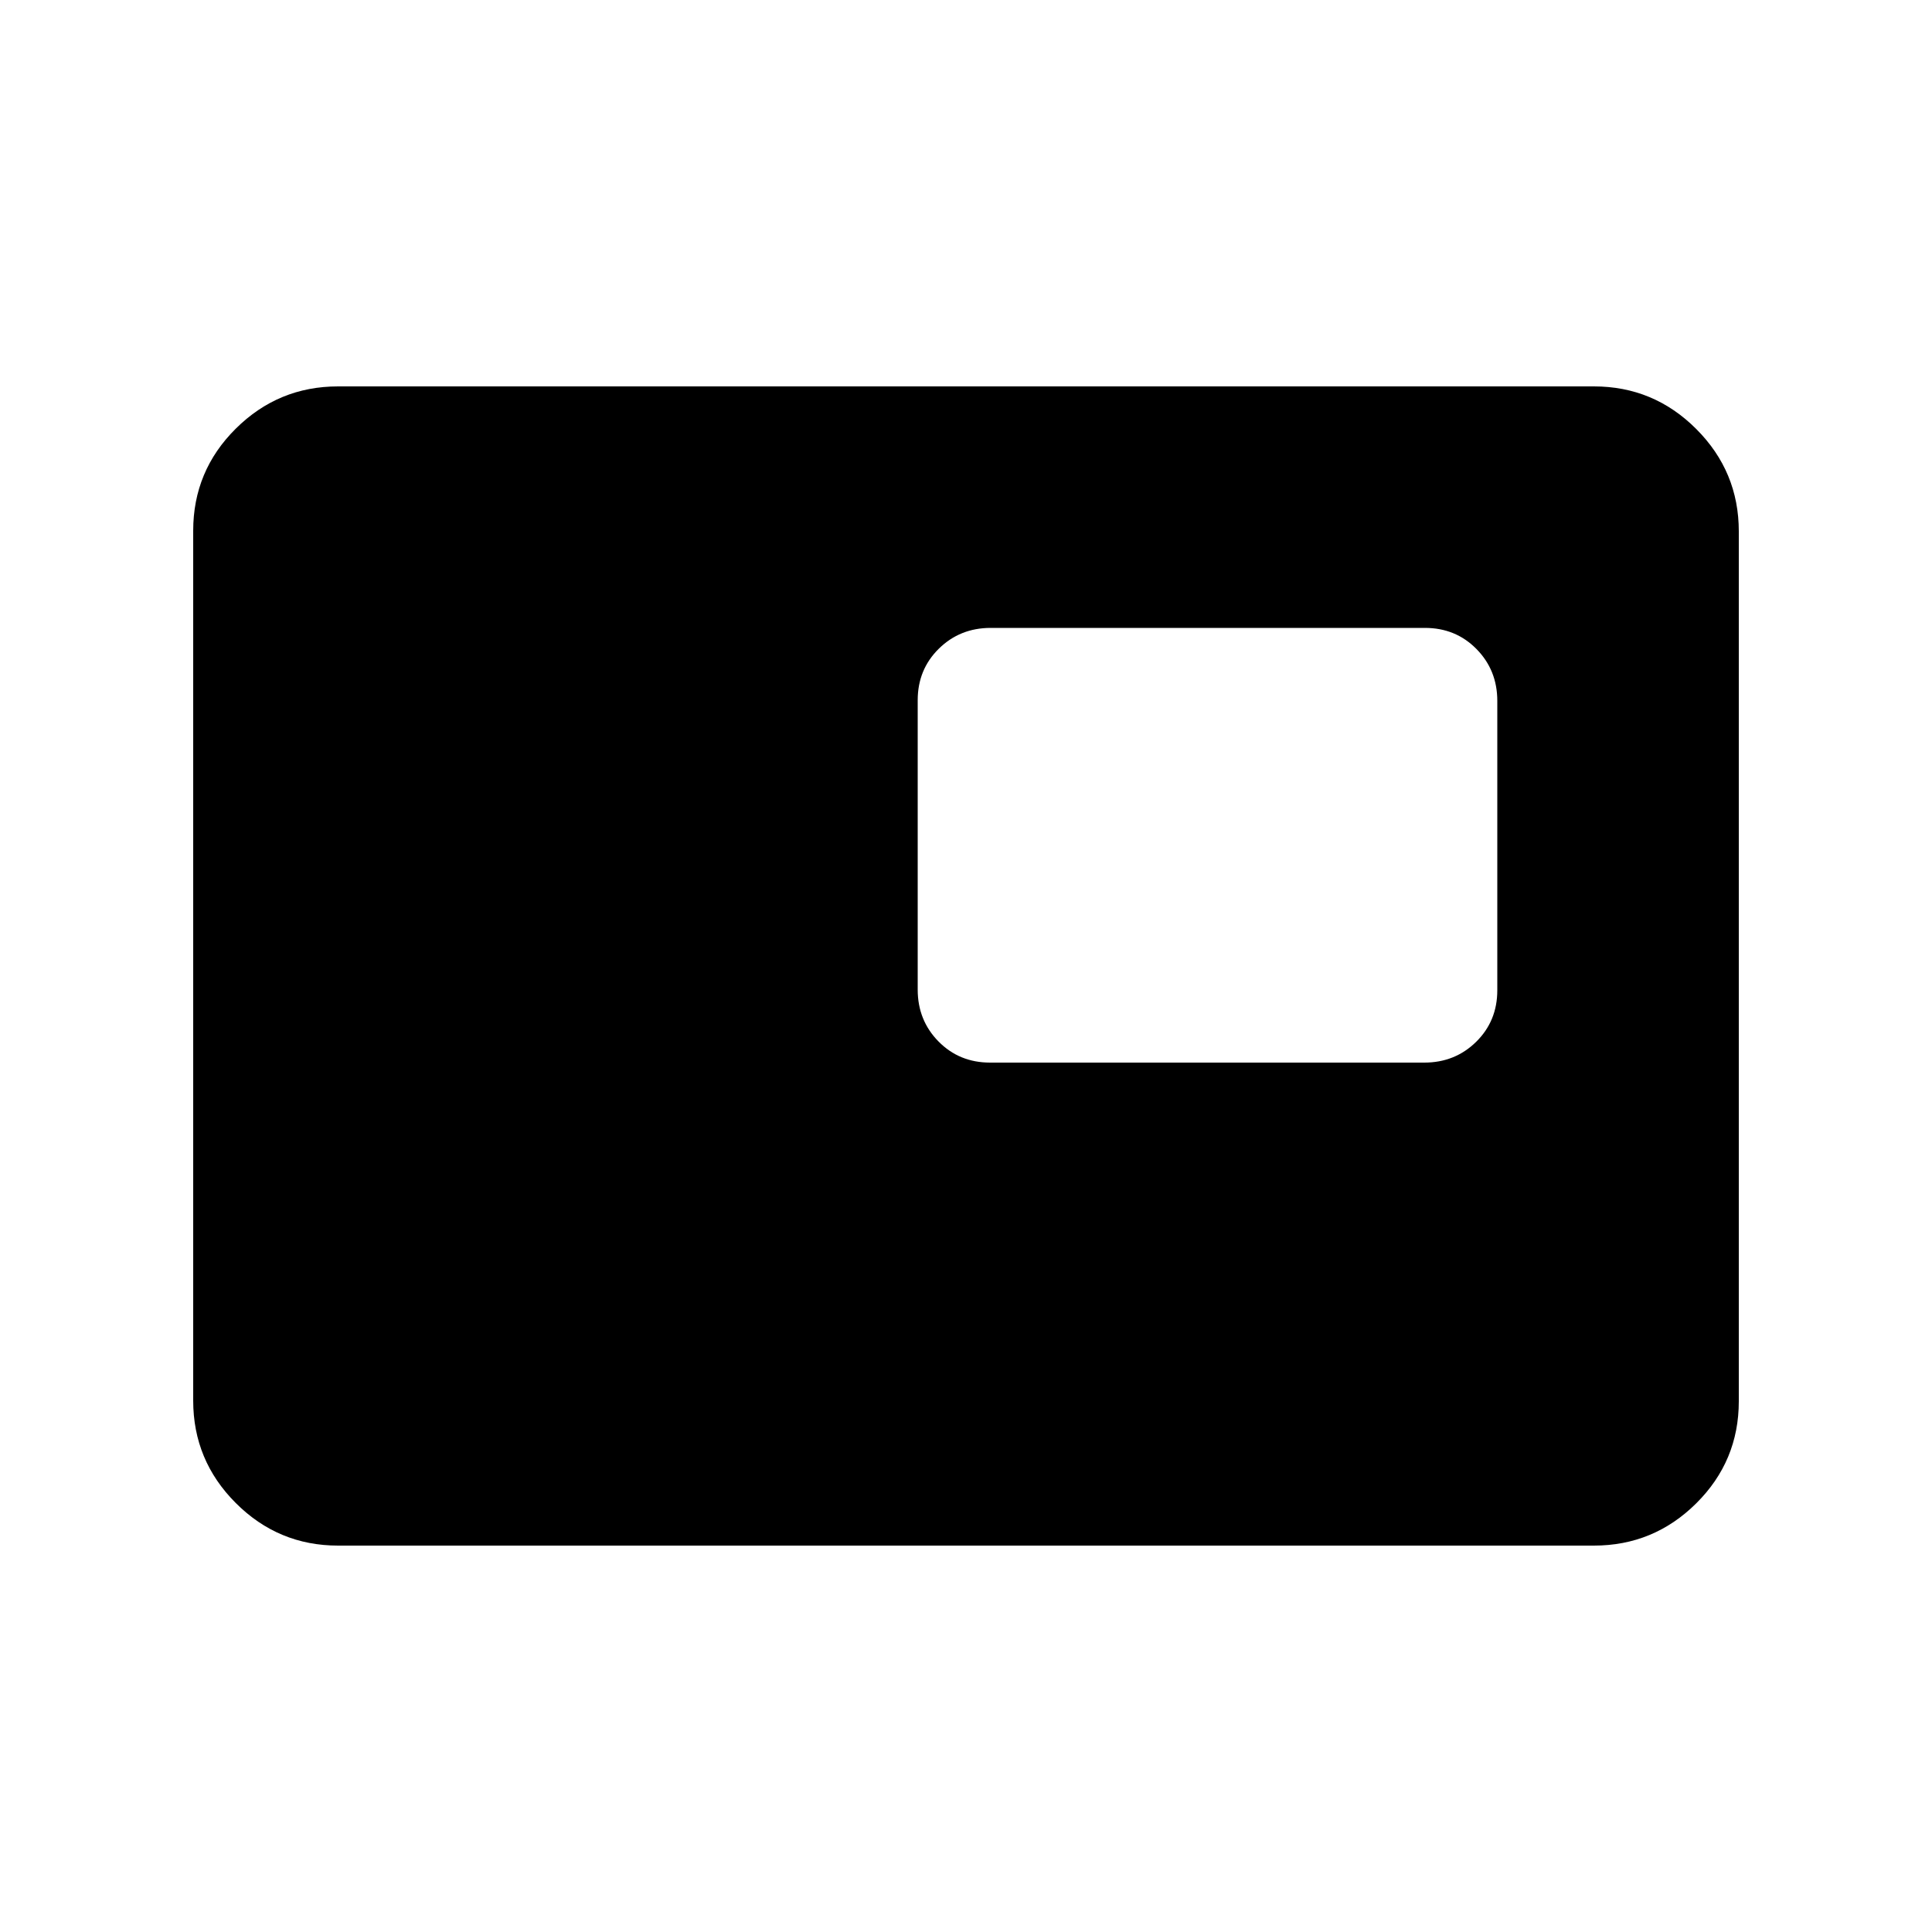 <svg xmlns="http://www.w3.org/2000/svg" height="20" viewBox="0 -960 960 960" width="20"><path d="M168-192q-29.7 0-50.85-21.16Q96-234.32 96-264.04v-432.24Q96-726 117.15-747T168-768h624q29.7 0 50.85 21.16Q864-725.68 864-695.96v432.24Q864-234 842.85-213T792-192H168Zm323.96-240h215.76q15.28 0 25.78-10.33 10.5-10.34 10.5-25.61v-143.78q0-15.28-10.34-25.78-10.34-10.5-25.62-10.5H492.28q-15.28 0-25.78 10.33-10.5 10.34-10.5 25.61v143.78q0 15.28 10.34 25.78 10.34 10.5 25.62 10.5ZM600-540Z"/></svg>